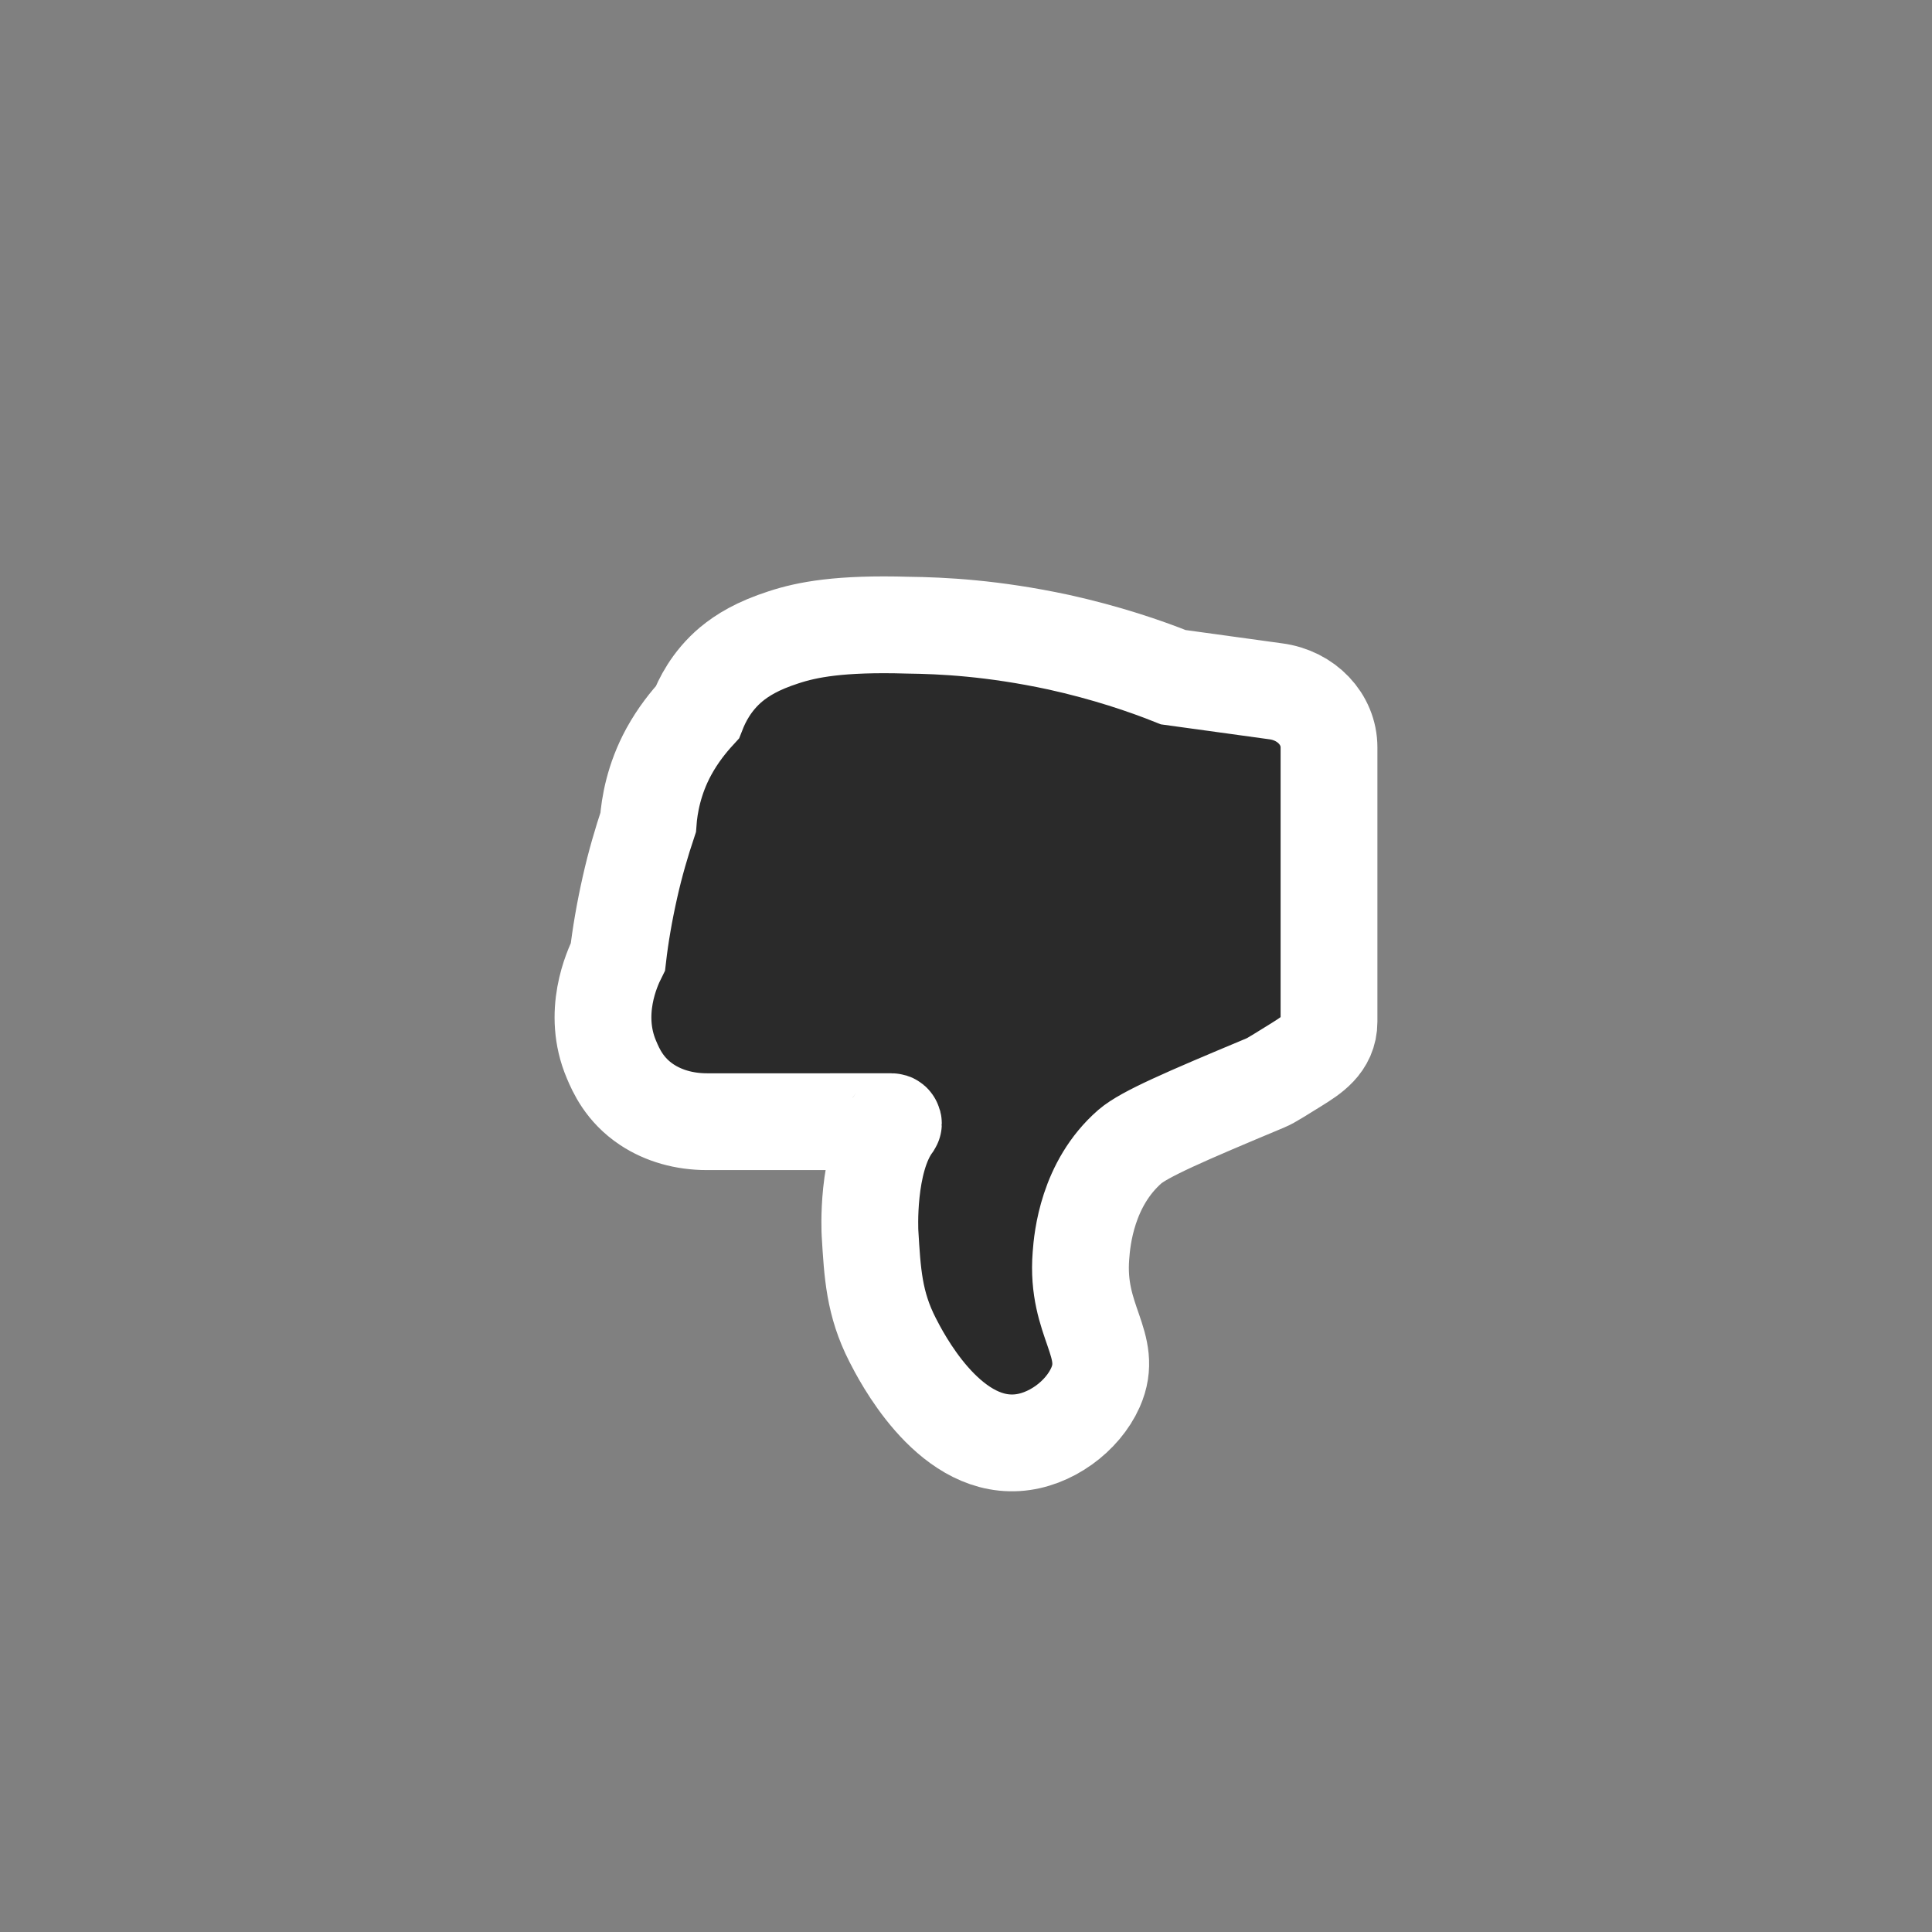 <?xml version="1.0" encoding="utf-8"?>
<!-- Generator: Adobe Illustrator 26.0.3, SVG Export Plug-In . SVG Version: 6.00 Build 0)  -->
<svg version="1.1" id="Layer_1" xmlns="http://www.w3.org/2000/svg" xmlns:xlink="http://www.w3.org/1999/xlink" x="0px" y="0px"
	 viewBox="0 0 479 479" style="enable-background:new 0 0 479 479;" xml:space="preserve">
<rect x="0" y="0" width="479" height="479" fill="#808080" stroke="none"/>
<style type="text/css">
	.st0{fill:none;}
	.st1{fill:#2A2A2A;stroke:#FFFFFF;stroke-width:24;stroke-miterlimit:10;}
</style>
<path class="st0" d="M239.5,10C112.8,10,10,112.8,10,239.5S112.8,469,239.5,469S469,366.2,469,239.5S366.2,10,239.5,10z"/>
<path class="st1" d="M153.2,237.2c-1.5,3-6.5,14-1.6,25.5c1.1,2.6,3.2,7.5,8.8,11.2c4.1,2.7,9.2,4.2,14.9,4.2H221
	c0.1,0,0.3,0,0.4,0.2c0.1,0.1,0.1,0.2,0.1,0.3c0,0.1-0.1,0.2-0.1,0.2c-6.7,9.1-5.7,26.9-5.7,26.9c0.6,10,1,17.5,5.6,26.5
	c2,3.9,13.5,26.6,30.8,25.5c8.2-0.5,16.3-6.5,19.5-13.7c4.7-10.6-4.9-16.3-3.6-32.7c0.3-4.2,1.6-17.8,12.1-27
	c3.6-3.1,13.5-7.4,33.6-15.8c1.5-0.6,4.2-2.4,7.8-4.6c3.5-2.2,8-4.9,8-10.6v-68c0-7-5.6-12.9-13.2-13.9l-25.4-3.5
	c-7-2.8-16.7-6.1-28.5-8.7c-16.3-3.5-28.8-4.1-37.3-4.2c-16.9-0.5-25,1.1-30.8,3c-6.5,2.1-10.2,4.4-13,6.7c-5,4.2-7.3,9.1-8.4,11.9
	c-2.2,2.4-4.8,5.6-7.1,9.8c-3.7,6.8-4.8,13.3-5.1,17.5c-1.6,4.8-3.2,10.2-4.5,16C154.8,226.1,153.8,232,153.2,237.2z"/>
</svg>
